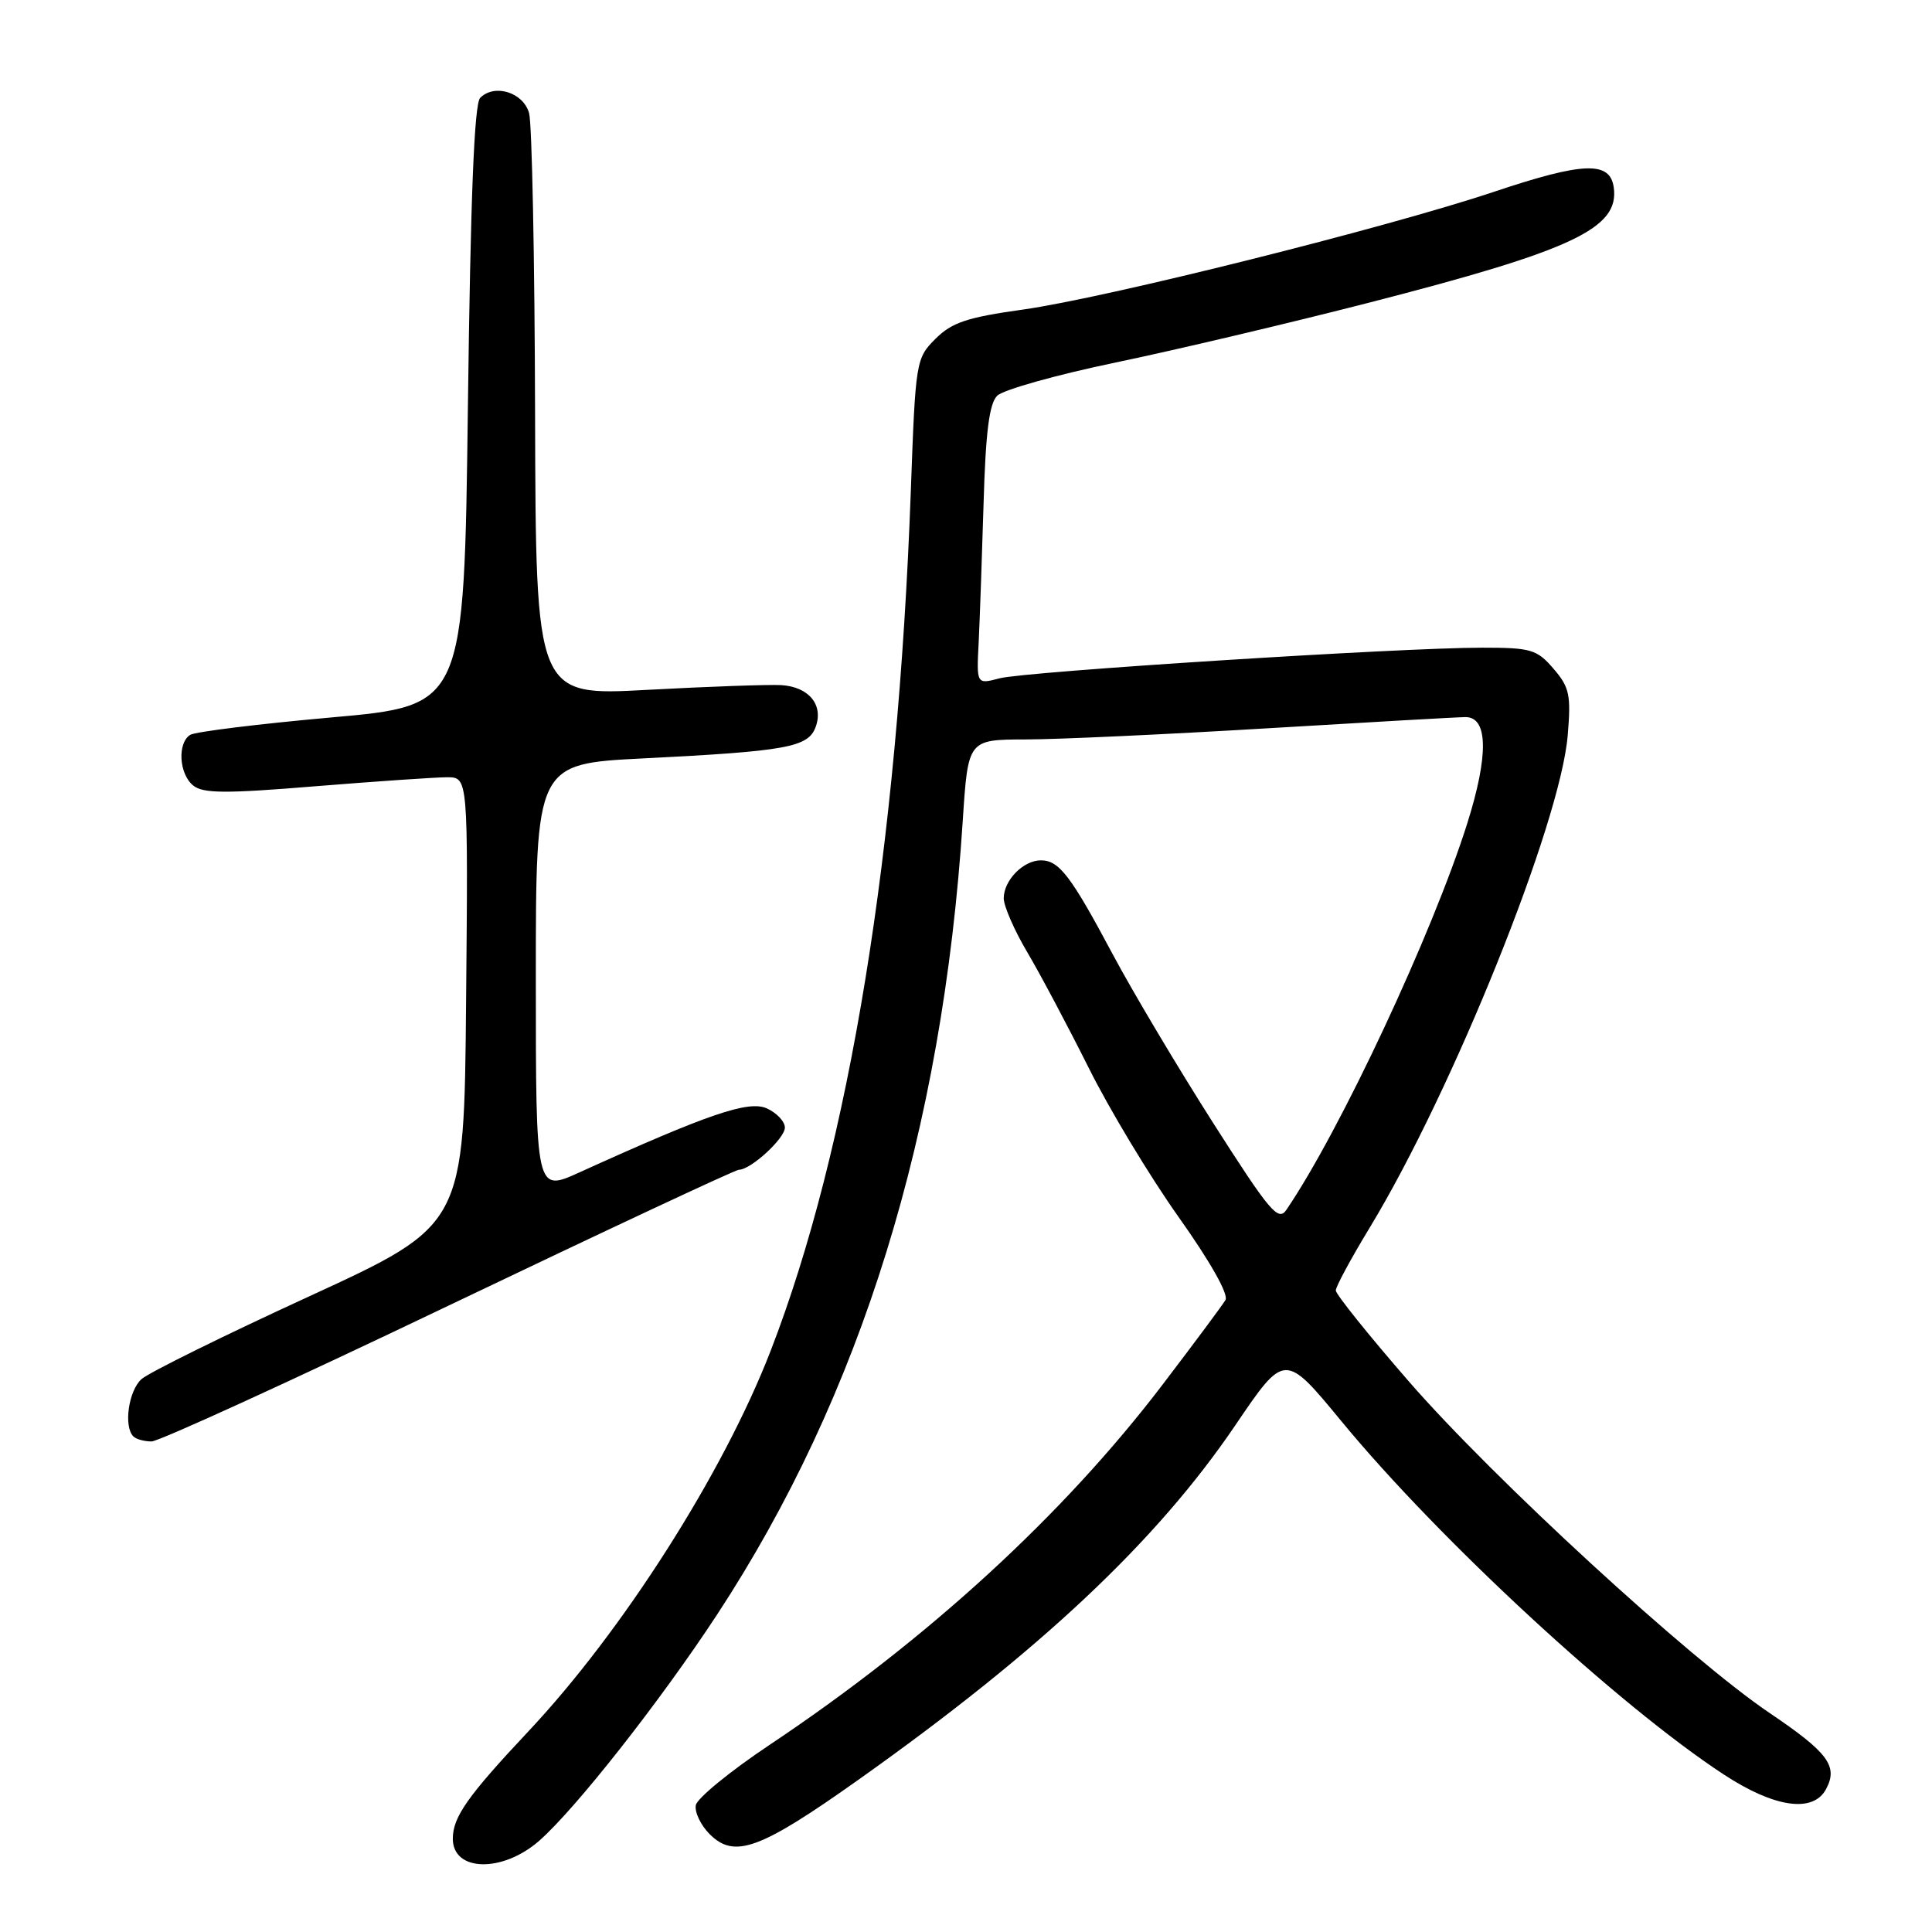 <?xml version="1.0" encoding="UTF-8" standalone="no"?>
<!DOCTYPE svg PUBLIC "-//W3C//DTD SVG 1.1//EN" "http://www.w3.org/Graphics/SVG/1.1/DTD/svg11.dtd" >
<svg xmlns="http://www.w3.org/2000/svg" xmlns:xlink="http://www.w3.org/1999/xlink" version="1.1" viewBox="0 0 256 256">
 <g >
 <path fill="currentColor"
d=" M 71.45 243.91 C 76.27 239.68 87.47 225.44 94.98 214.00 C 114.11 184.84 124.89 150.04 127.57 108.75 C 128.27 98.00 128.27 98.00 135.89 97.98 C 140.07 97.98 154.53 97.31 168.00 96.50 C 181.47 95.69 193.25 95.02 194.17 95.02 C 197.18 94.99 197.27 100.05 194.43 109.07 C 189.85 123.60 177.60 149.80 170.46 160.30 C 169.38 161.90 168.27 160.58 160.75 148.80 C 156.09 141.49 150.11 131.45 147.47 126.50 C 141.89 116.03 140.34 114.00 137.92 114.00 C 135.59 114.00 133.00 116.65 133.00 119.03 C 133.00 120.06 134.41 123.29 136.14 126.21 C 137.86 129.12 141.51 136.00 144.26 141.50 C 147.00 147.00 152.36 155.89 156.17 161.26 C 160.35 167.15 162.82 171.51 162.38 172.26 C 161.98 172.94 158.24 177.97 154.07 183.44 C 140.90 200.74 122.91 217.23 101.98 231.20 C 96.78 234.67 92.38 238.27 92.20 239.19 C 92.02 240.12 92.85 241.85 94.04 243.04 C 97.32 246.32 100.70 245.08 113.77 235.81 C 137.87 218.71 153.26 204.23 163.69 188.85 C 170.23 179.20 170.23 179.20 177.77 188.35 C 190.69 204.03 214.48 226.01 228.41 235.13 C 235.12 239.53 240.25 240.27 241.96 237.07 C 243.59 234.03 242.25 232.23 234.51 227.00 C 223.92 219.86 197.86 195.91 186.69 183.06 C 181.36 176.93 177.00 171.50 177.00 170.99 C 177.00 170.49 179.02 166.74 181.50 162.66 C 192.49 144.55 206.75 109.11 207.73 97.45 C 208.18 92.09 207.97 91.07 205.85 88.61 C 203.65 86.05 202.87 85.82 196.40 85.82 C 185.54 85.82 135.88 88.98 132.45 89.88 C 129.39 90.69 129.39 90.69 129.68 85.10 C 129.83 82.02 130.12 73.73 130.33 66.69 C 130.60 57.29 131.08 53.49 132.13 52.44 C 132.92 51.65 139.97 49.67 147.80 48.04 C 155.63 46.41 170.80 42.83 181.50 40.08 C 208.46 33.15 214.60 30.25 213.83 24.83 C 213.33 21.32 209.83 21.44 197.97 25.41 C 183.66 30.20 146.48 39.49 135.54 41.02 C 128.15 42.05 126.12 42.73 123.95 44.90 C 121.37 47.48 121.31 47.85 120.69 65.01 C 118.96 112.65 112.53 152.10 102.11 179.00 C 95.84 195.20 82.50 216.14 69.98 229.45 C 61.96 237.99 60.00 240.77 60.00 243.64 C 60.00 248.03 66.58 248.18 71.45 243.91 Z  M 59.44 173.00 C 80.14 163.10 97.44 155.00 97.90 155.00 C 99.48 155.00 104.00 150.85 104.00 149.41 C 104.00 148.61 102.93 147.47 101.62 146.87 C 99.20 145.77 93.87 147.59 76.75 155.36 C 71.00 157.97 71.00 157.97 71.00 129.59 C 71.00 101.21 71.00 101.21 85.25 100.49 C 104.21 99.54 107.08 99.02 108.07 96.35 C 109.16 93.40 107.18 91.00 103.50 90.78 C 101.85 90.69 93.86 90.97 85.75 91.41 C 71.00 92.21 71.00 92.21 70.90 54.85 C 70.85 34.31 70.49 16.38 70.11 15.00 C 69.35 12.25 65.55 11.05 63.63 12.96 C 62.84 13.75 62.35 26.13 62.00 53.80 C 61.50 93.50 61.50 93.50 43.96 95.06 C 34.31 95.92 25.87 96.96 25.21 97.37 C 23.49 98.44 23.71 102.52 25.58 104.07 C 26.88 105.15 29.83 105.17 41.83 104.18 C 49.90 103.53 57.74 102.99 59.26 102.99 C 62.03 103.00 62.03 103.00 61.76 132.67 C 61.50 162.33 61.50 162.33 41.00 171.76 C 29.72 176.94 19.71 181.88 18.75 182.74 C 17.03 184.28 16.36 189.02 17.67 190.33 C 18.03 190.70 19.12 191.00 20.08 191.00 C 21.04 191.00 38.75 182.90 59.44 173.00 Z "/>
</g>
</svg>